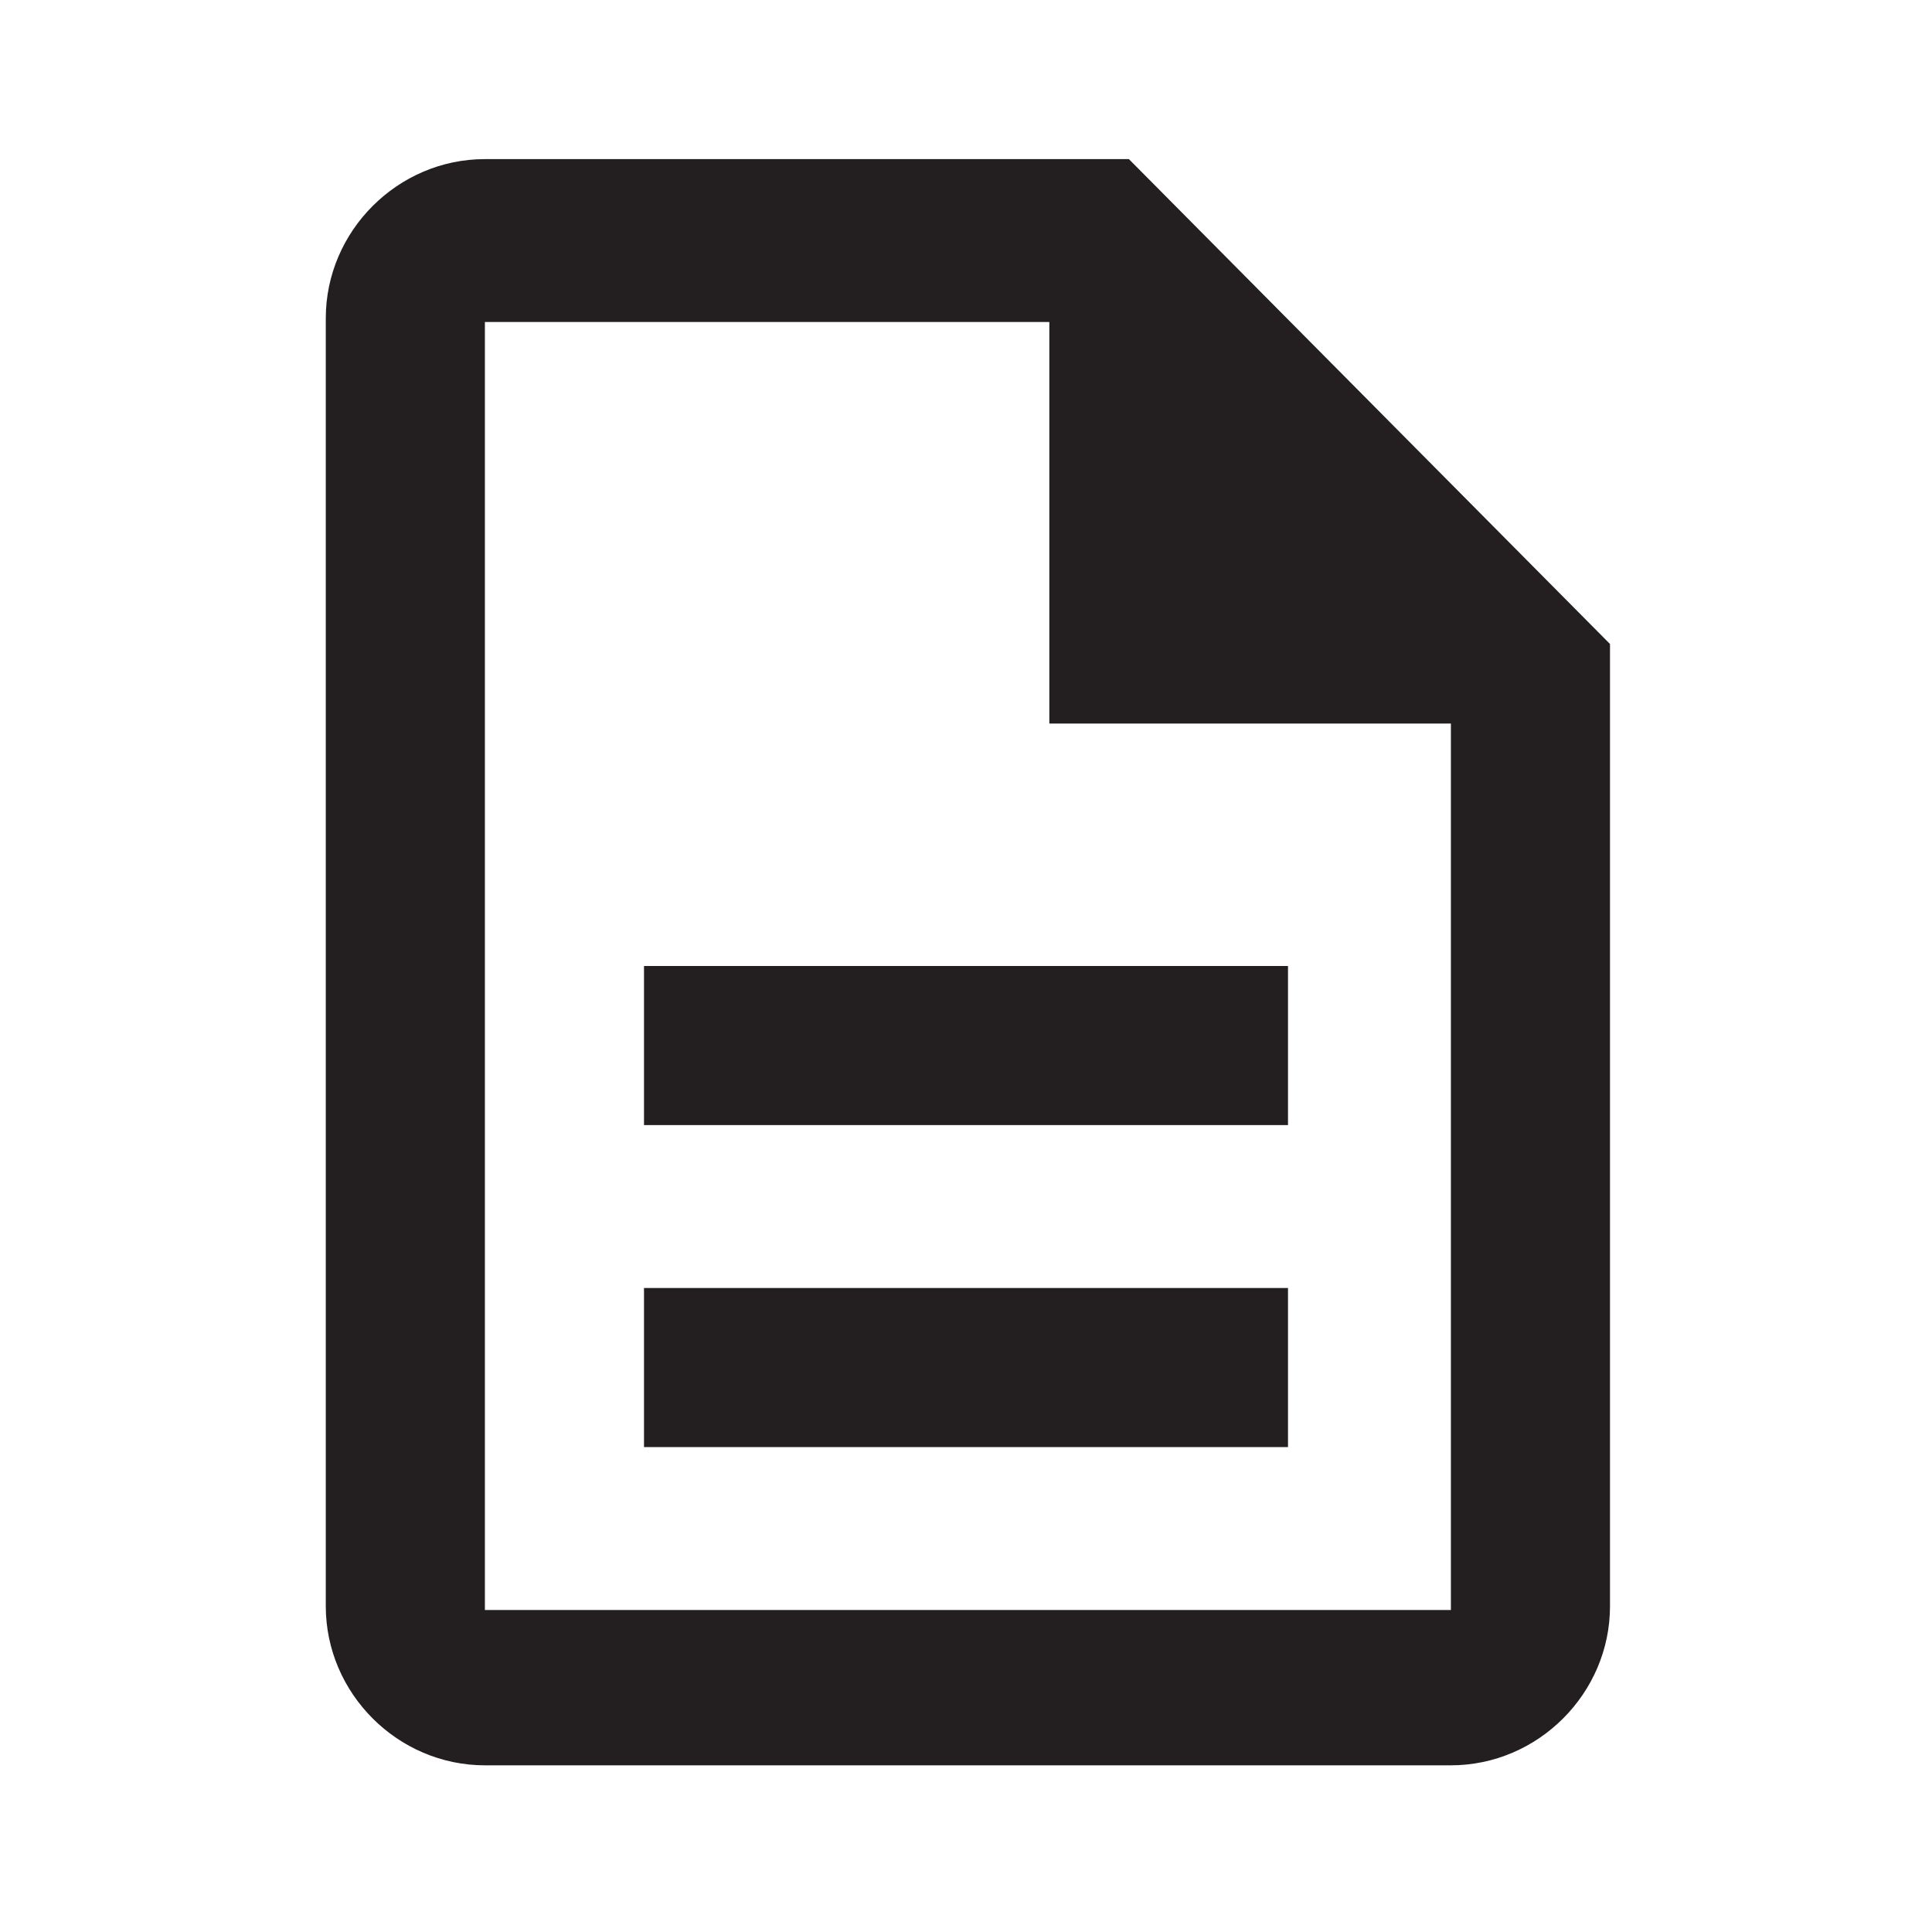 <?xml version="1.0" encoding="utf-8"?>
<!-- Generator: Adobe Illustrator 25.2.0, SVG Export Plug-In . SVG Version: 6.00 Build 0)  -->
<svg version="1.1" id="Layer_1" xmlns="http://www.w3.org/2000/svg" xmlns:xlink="http://www.w3.org/1999/xlink" x="0px" y="0px"
	 viewBox="0 0 51 51" style="enable-background:new 0 0 51 51;" xml:space="preserve">
<style type="text/css">
	.st0{fill:#231F20;}
</style>
<path class="st0" d="M17,34h17v4.2H17V34z M17,25.5h17v4.2H17V25.5z M29.8,4.2h-17c-2.3,0-4.2,1.9-4.2,4.2v34c0,2.3,1.9,4.2,4.2,4.2
	h25.5c2.3,0,4.2-1.9,4.2-4.2V17L29.8,4.2z M38.2,42.5H12.8v-34h14.9v10.6h10.6V42.5z"/>
</svg>
